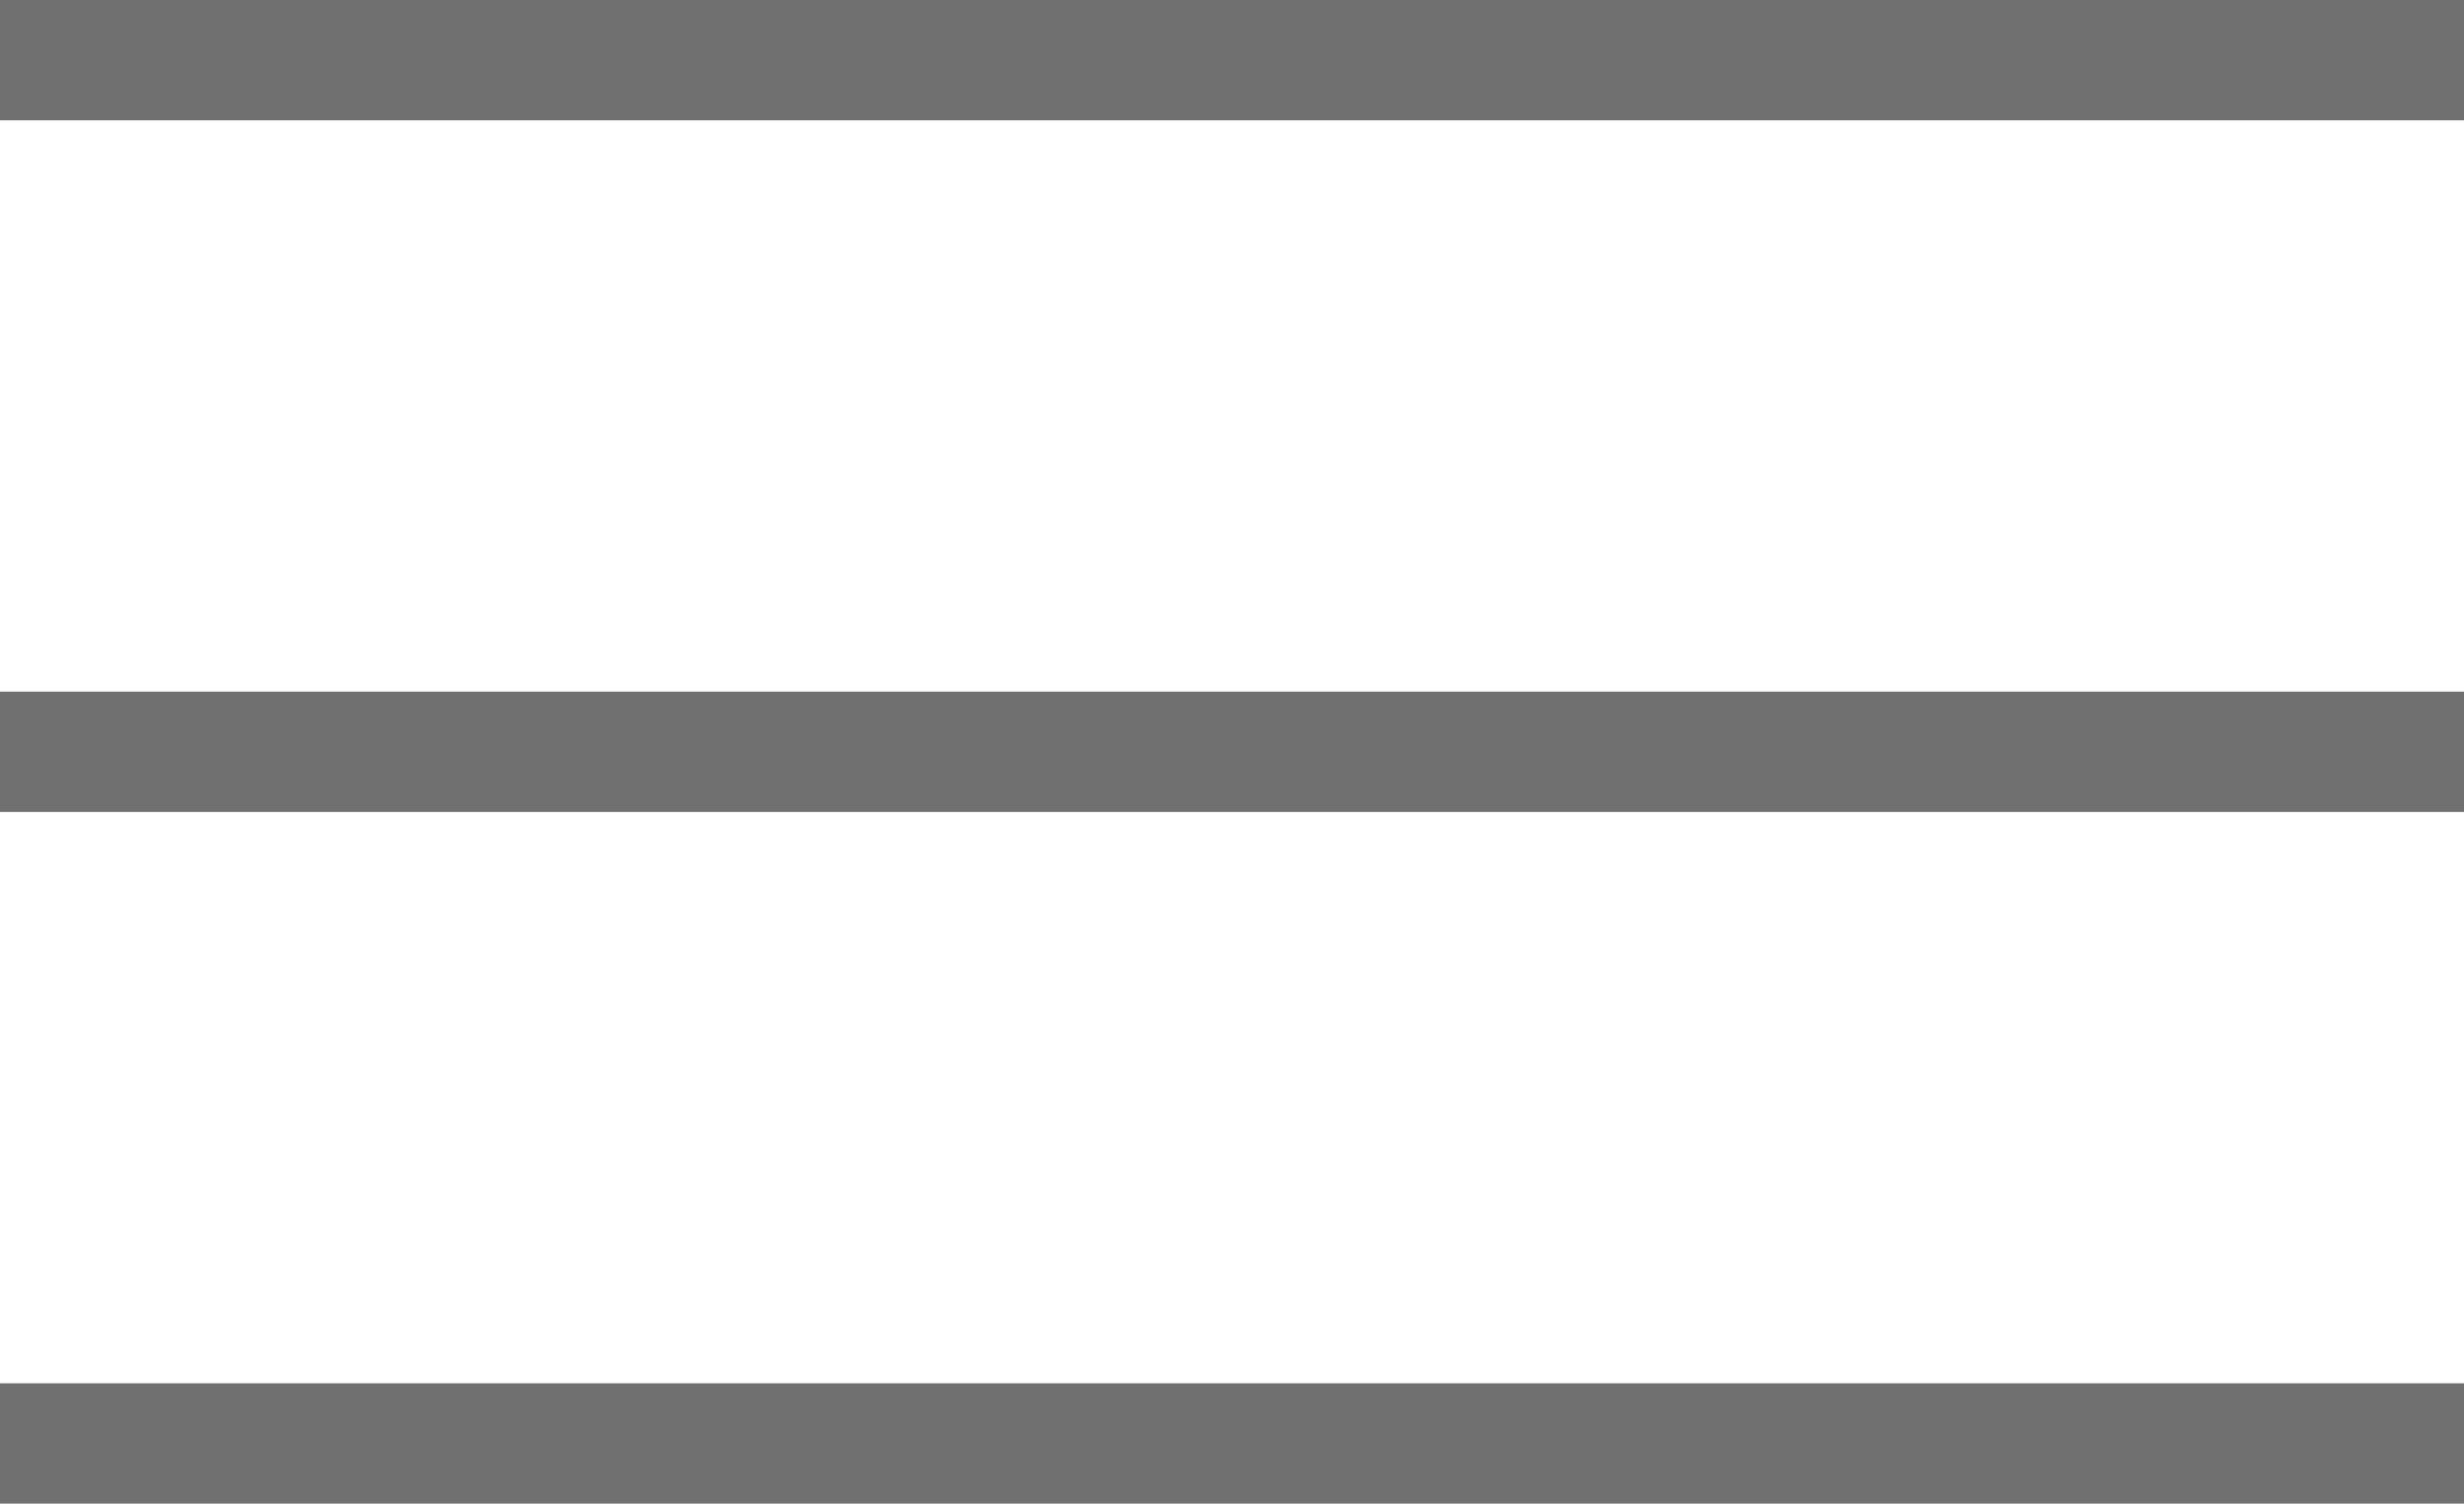 <svg xmlns="http://www.w3.org/2000/svg" width="81.916" height="49.988" viewBox="0 0 81.916 49.988">
  <g id="Group_9" data-name="Group 9" transform="translate(-247.5 -20.5)">
    <line id="Line_12" data-name="Line 12" x2="81.916" transform="translate(247.5 22.5)" fill="none" stroke="#707070" stroke-width="4"/>
    <line id="Line_13" data-name="Line 13" x2="81.916" transform="translate(247.5 45.494)" fill="none" stroke="#707070" stroke-width="4"/>
    <line id="Line_14" data-name="Line 14" x2="81.916" transform="translate(247.5 68.488)" fill="none" stroke="#707070" stroke-width="4"/>
  </g>
</svg>
